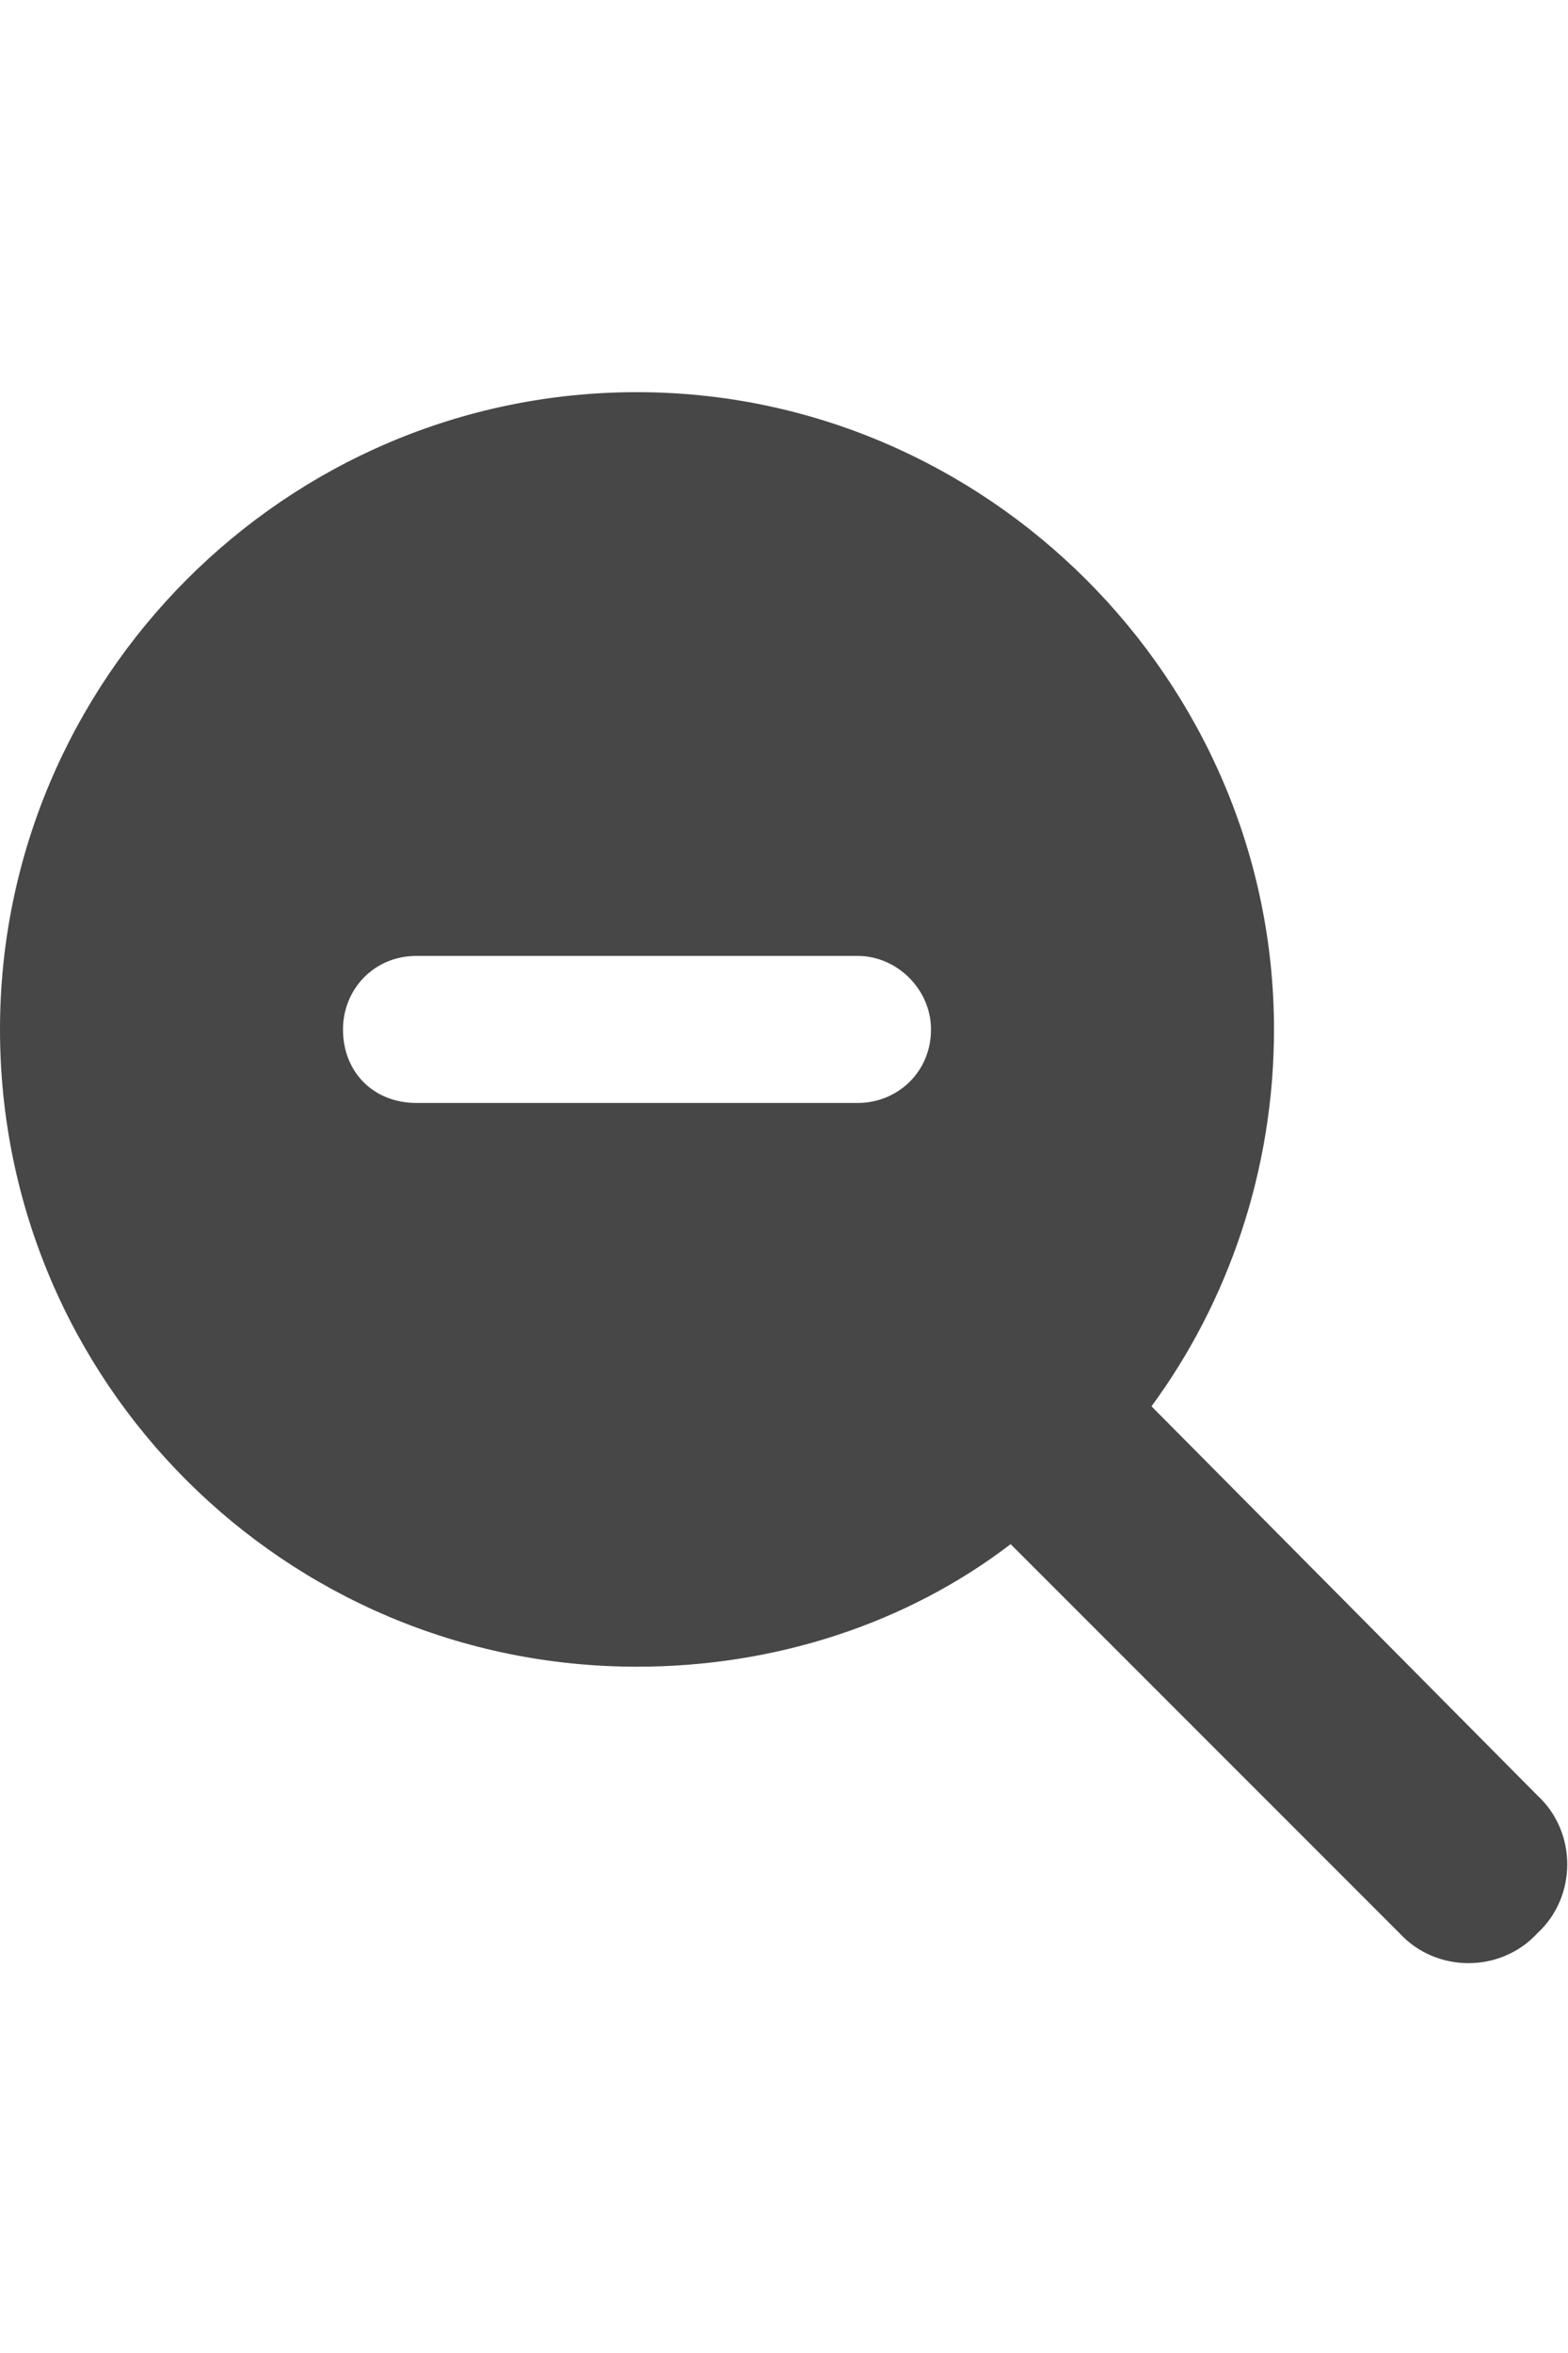 <svg width="24" height="36" viewBox="0 0 24 36" fill="none" xmlns="http://www.w3.org/2000/svg">
<g id="label-paired / xl / magnifying-glass-minus-xl / fill" clip-path="url(#clip0_3431_1056)">
<path id="icon" d="M19.5 15.75C19.5 17.906 18.797 19.922 17.625 21.516L23.531 27.469C24.141 28.031 24.141 29.016 23.531 29.578C22.969 30.188 21.984 30.188 21.422 29.578L15.469 23.625C13.875 24.844 11.859 25.5 9.75 25.5C4.359 25.5 0 21.141 0 15.75C0 10.406 4.359 6 9.75 6C15.094 6 19.5 10.406 19.5 15.75ZM6.375 14.625C5.719 14.625 5.25 15.141 5.25 15.75C5.25 16.406 5.719 16.875 6.375 16.875H13.125C13.734 16.875 14.25 16.406 14.25 15.75C14.25 15.141 13.734 14.625 13.125 14.625H6.375Z" fill="black" fill-opacity="0.72"/>
</g>
<defs>
<clipPath id="clip0_3431_1056">
<rect width="24" height="36" fill="white"/>
</clipPath>
</defs>
</svg>
